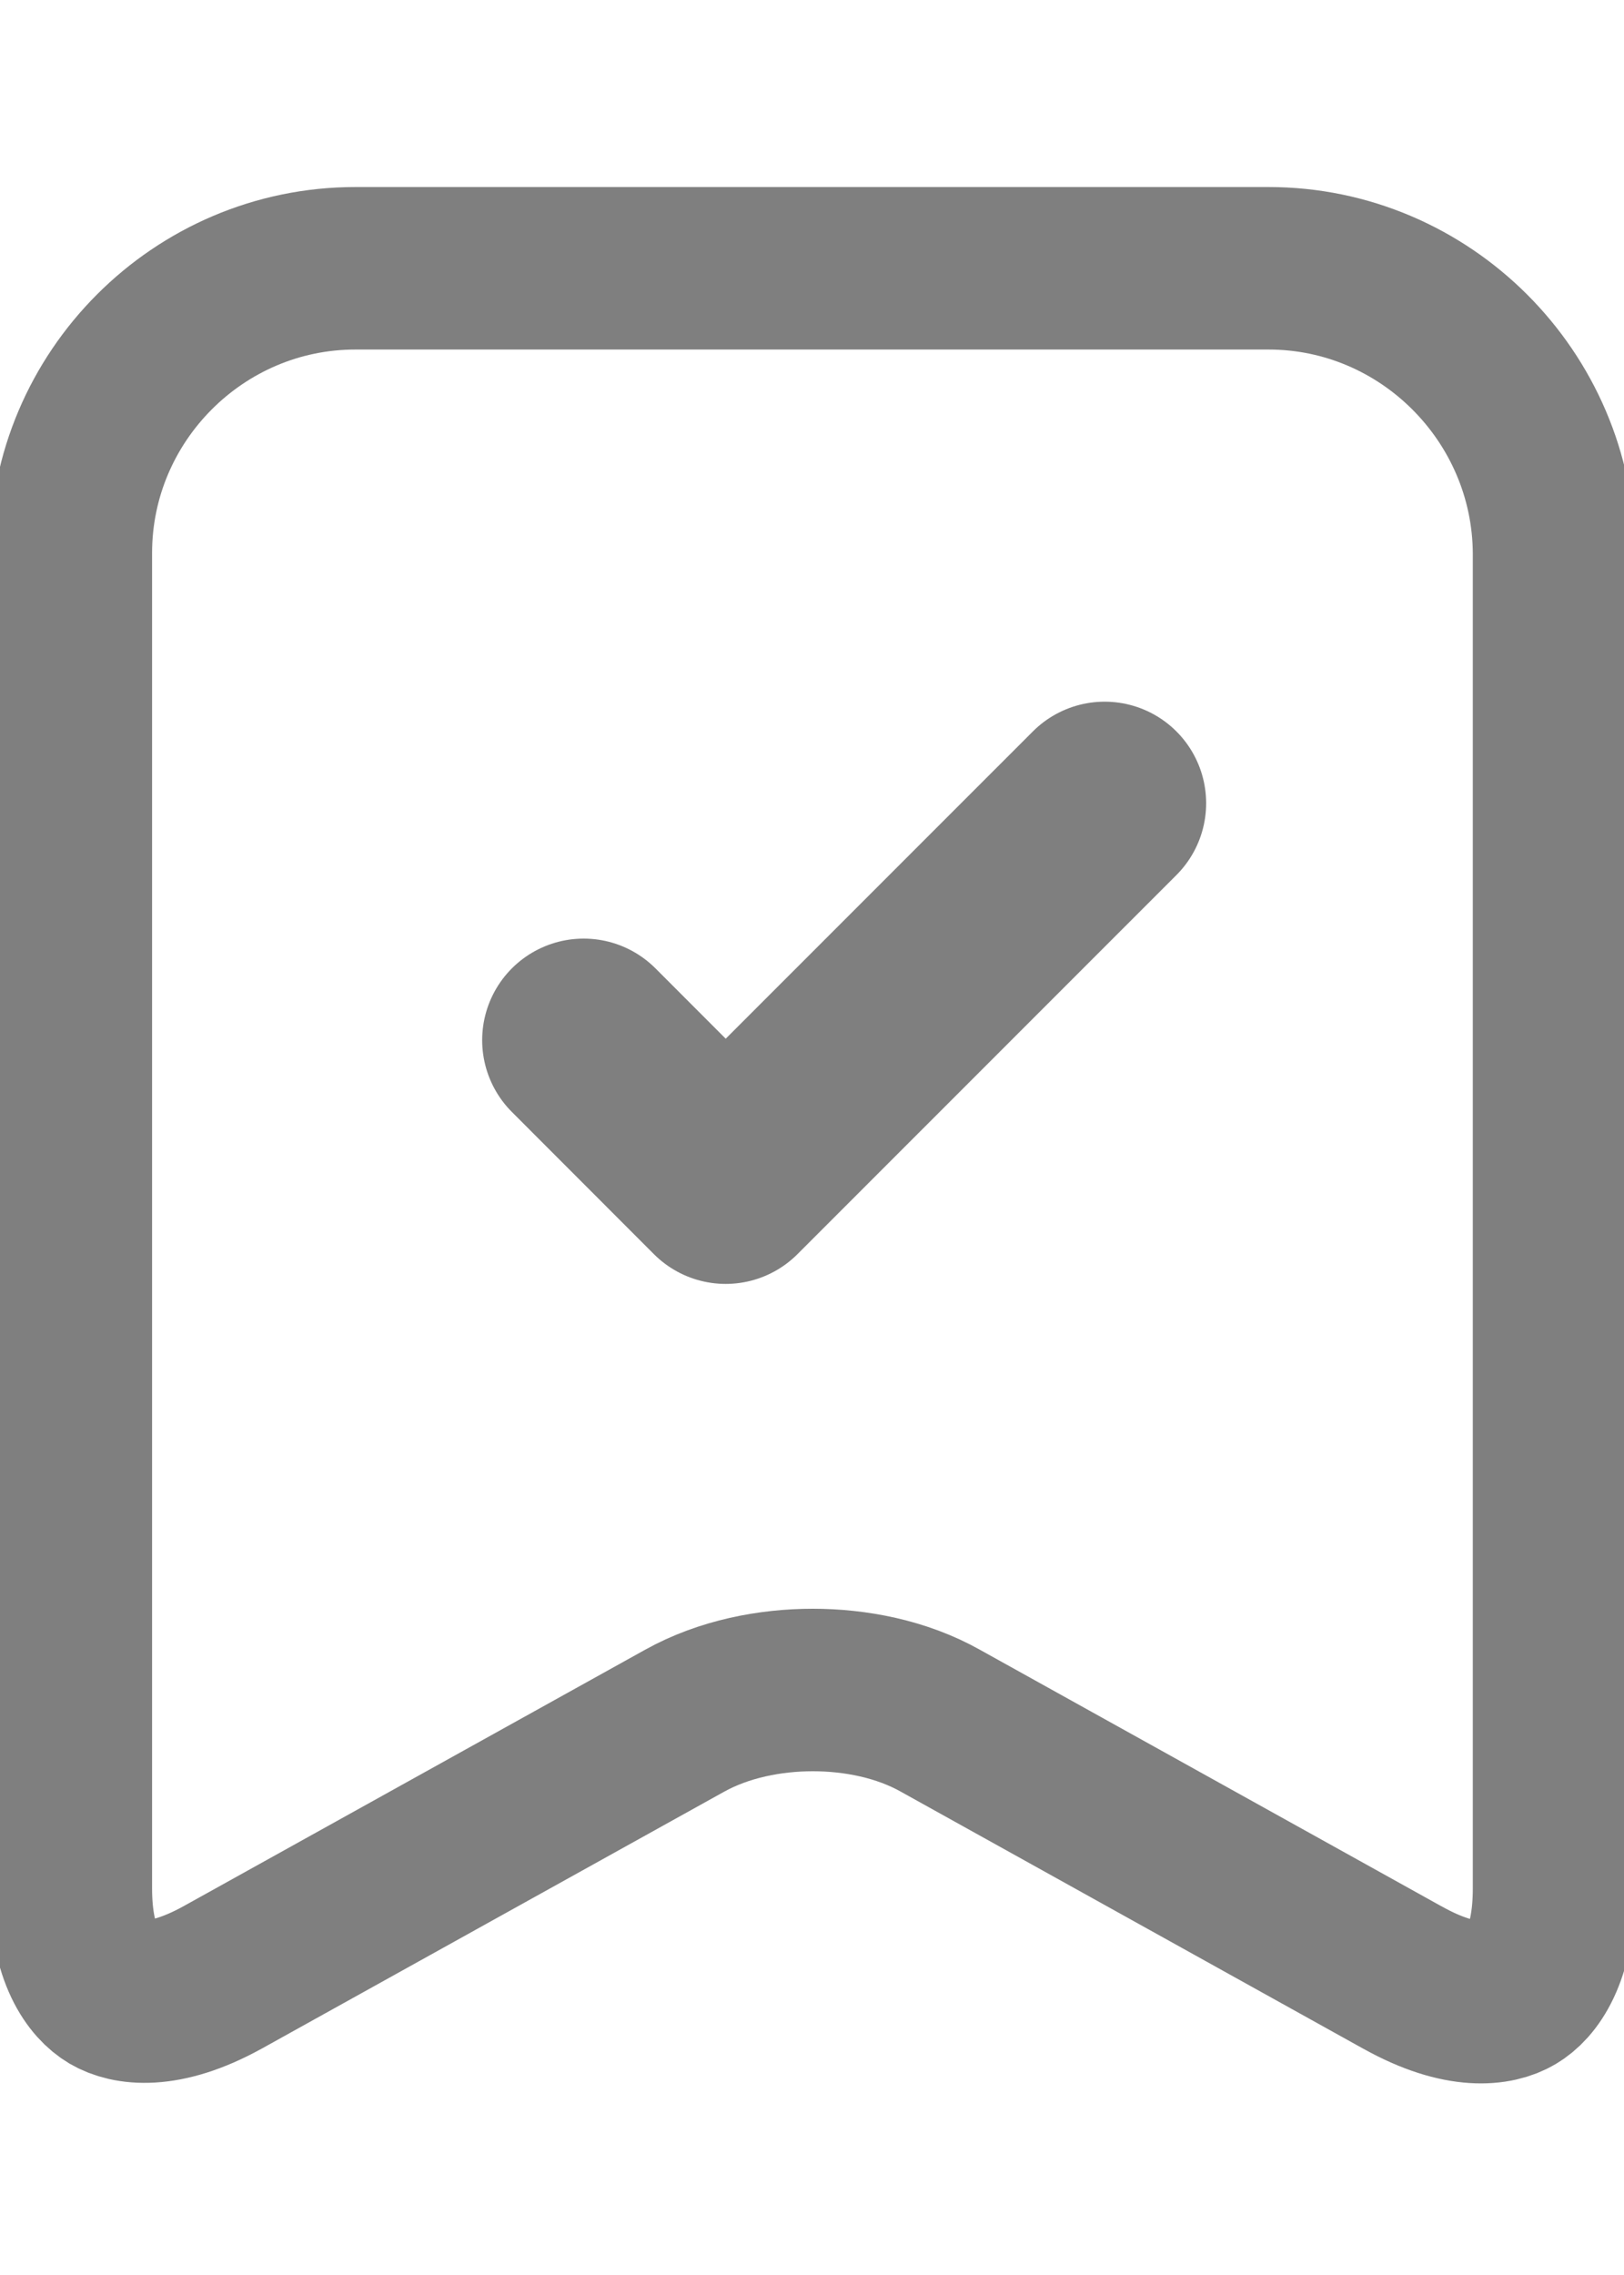 <svg width="20" height="28" viewBox="0 0 20 28" fill="none" xmlns="http://www.w3.org/2000/svg">
<g clip-path="url(#clip0_394_7674)">
<path d="M17.276 24.341L17.275 24.341L11.586 21.181C11.101 20.907 10.527 20.8 10.01 20.8C9.49 20.8 8.916 20.908 8.428 21.18C8.428 21.18 8.428 21.18 8.428 21.18L2.739 24.339C2.738 24.339 2.738 24.34 2.737 24.34C2.009 24.741 1.566 24.655 1.363 24.536C1.162 24.417 0.873 24.073 0.873 23.243V6.805C0.873 4.882 2.445 3.302 4.376 3.302H15.623C17.552 3.302 19.128 4.881 19.138 6.808V23.243C19.138 24.081 18.848 24.427 18.648 24.544C18.448 24.662 18.006 24.748 17.276 24.341Z" stroke="#7F7F7F" stroke-width="2" stroke-linecap="round" stroke-linejoin="round"/>
<path d="M7.188 12.802L8.937 14.552L13.604 9.886" stroke="#7F7F7F" stroke-width="2.5" stroke-linecap="round" stroke-linejoin="round"/>
</g>
<defs>
<clipPath id="clip0_394_7674">
<rect width="20" height="27" fill="white" transform="translate(0 0.031)"/>
</clipPath>
</defs>
</svg>
